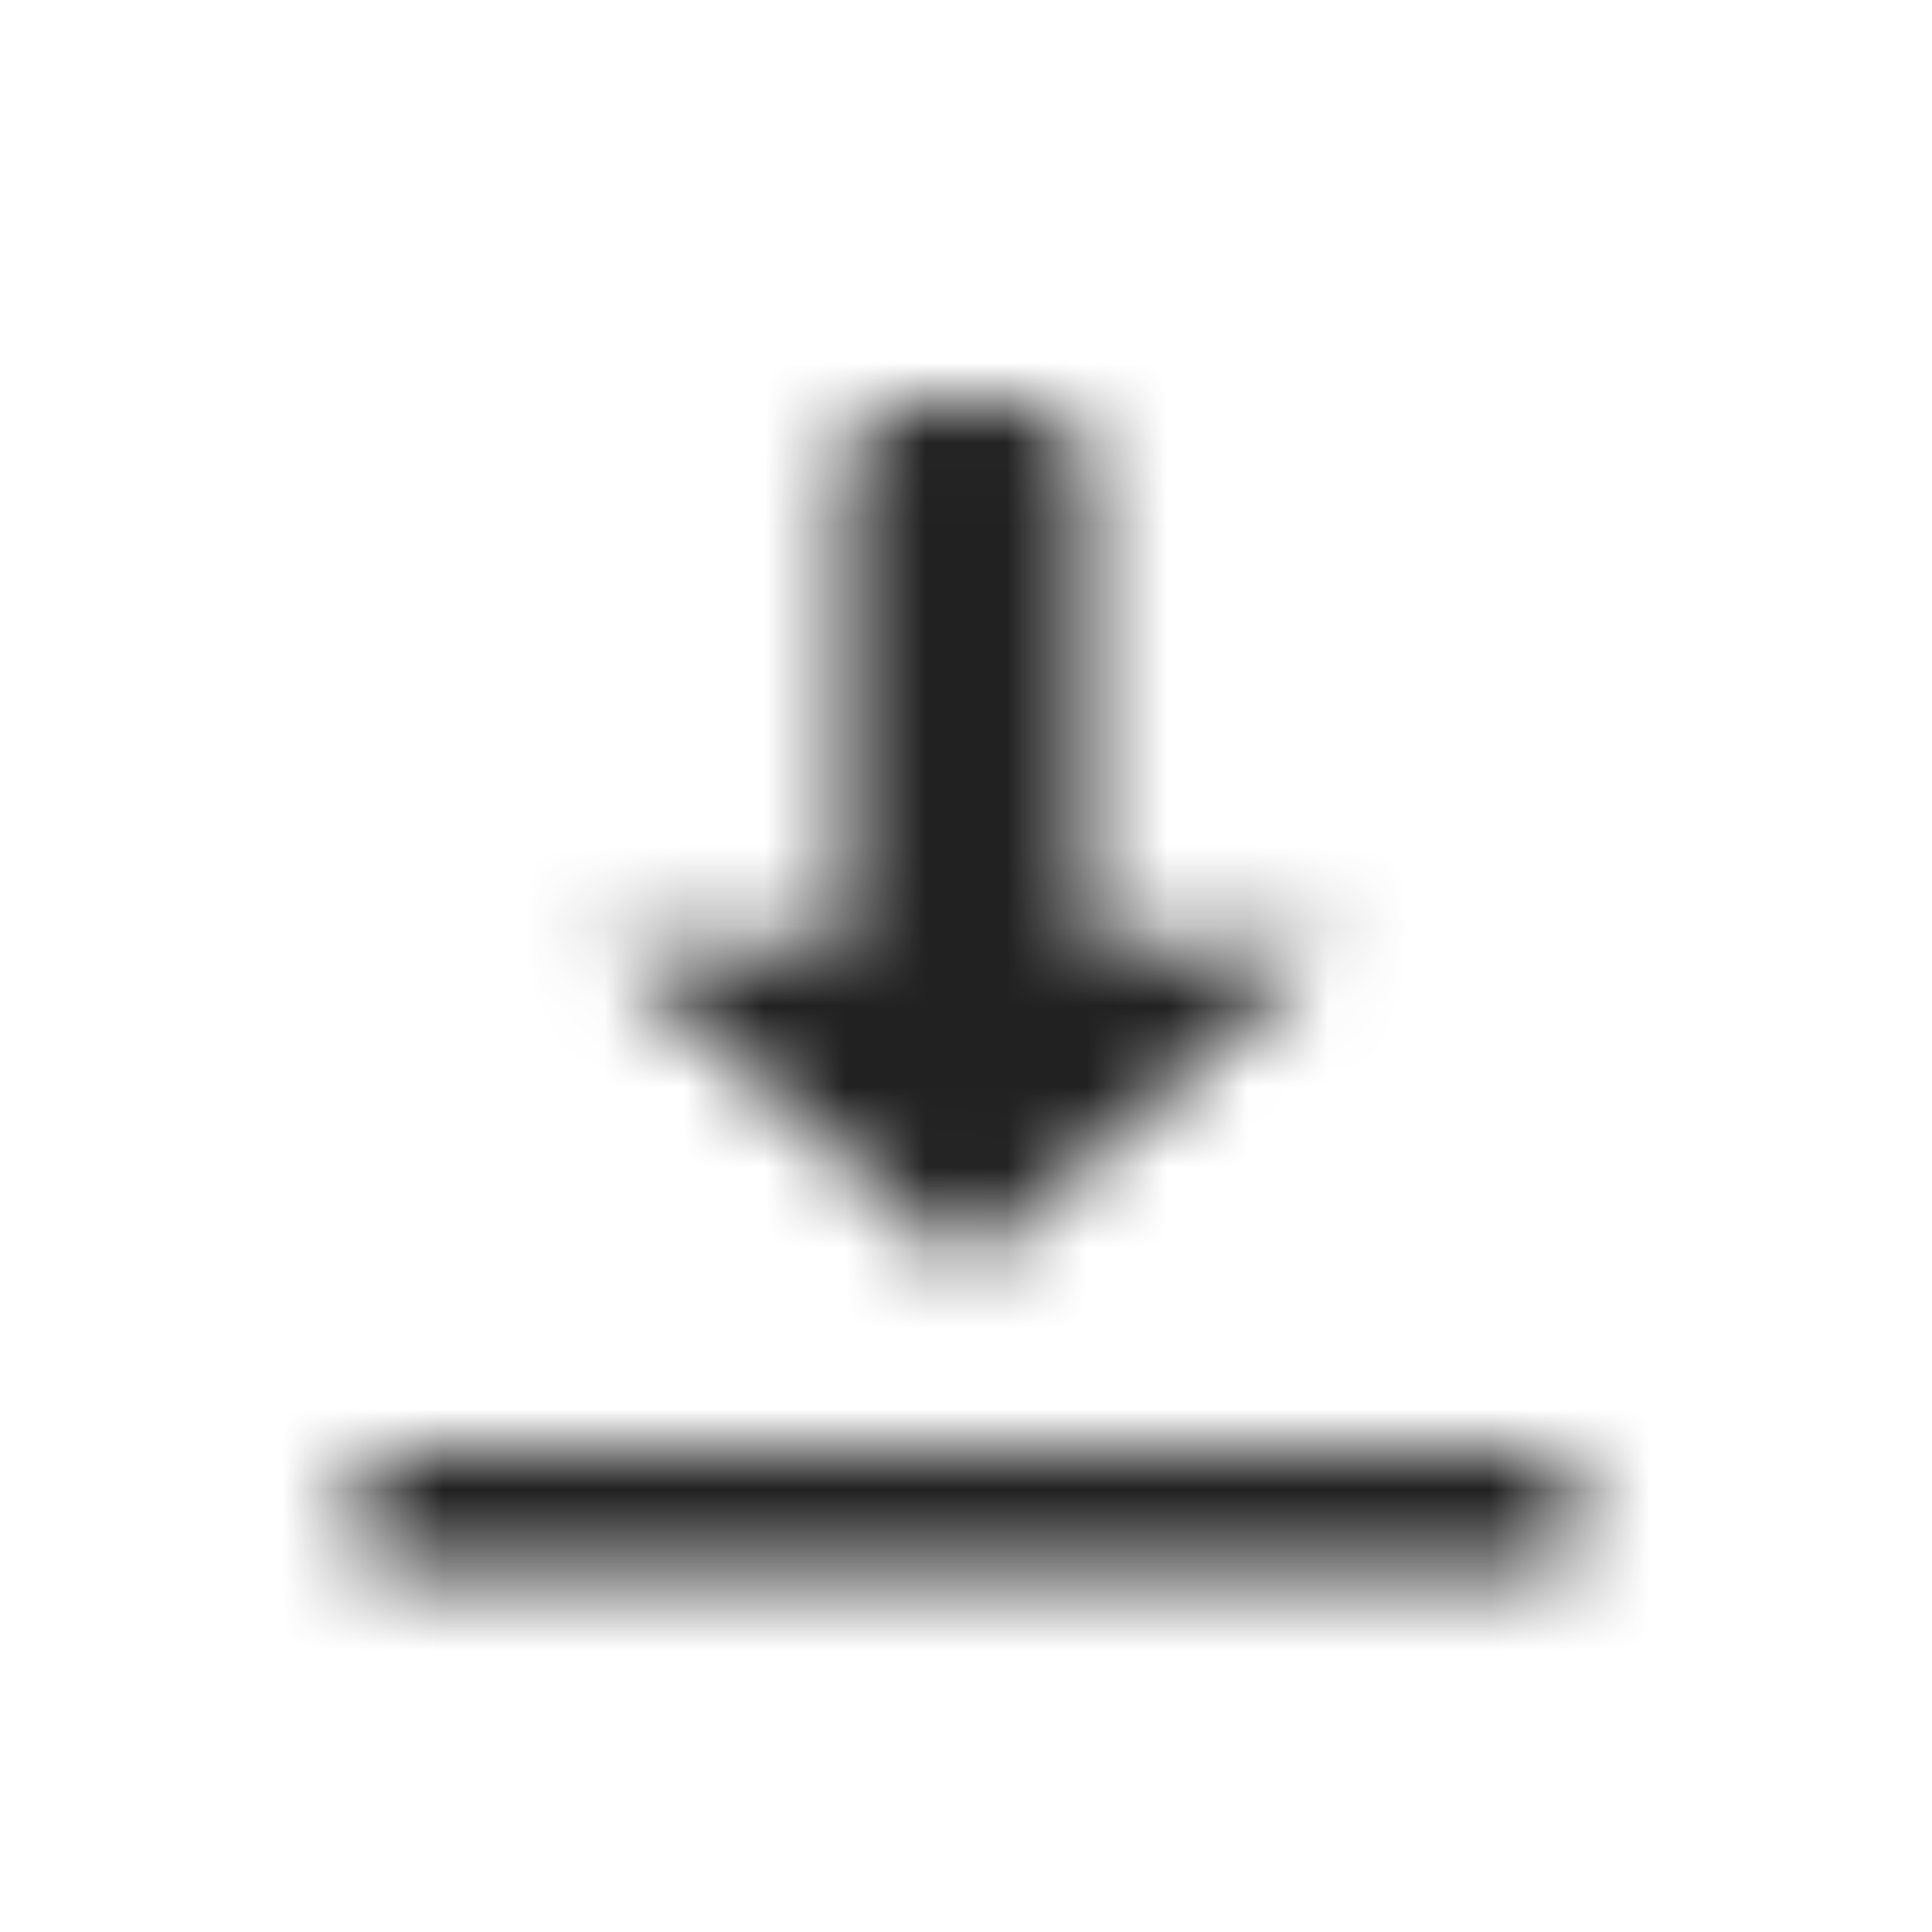 <?xml version="1.0" encoding="UTF-8"?>
<svg width="24px" height="24px" viewBox="0 0 24 24" version="1.1" xmlns="http://www.w3.org/2000/svg" xmlns:xlink="http://www.w3.org/1999/xlink">
    <!-- Generator: Sketch 51.2 (57519) - http://www.bohemiancoding.com/sketch -->
    <title>icon/upload</title>
    <desc>Created with Sketch.</desc>
    <defs>
        <path d="M12,15.75 L7.5,11.75 L10.5,11.75 L10.5,5.75 C10.5,5.336 10.836,5 11.25,5 L12.75,5 C13.164,5 13.5,5.336 13.5,5.75 L13.5,11.75 L16.5,11.75 L12,15.75 Z M4.5,18 L4.5,19.5 L19.5,19.5 L19.5,18 L4.5,18 Z" id="path-1"></path>
    </defs>
    <g id="icon/upload" stroke="none" stroke-width="1" fill="none" fill-rule="evenodd">
        <mask id="mask-2" fill="white">
            <use xlink:href="#path-1"></use>
        </mask>
        <g id="upload" fill-rule="nonzero"></g>
        <g id="colors/default/black" mask="url(#mask-2)" fill="#212121">
            <rect id="Rectangle" x="0" y="0" width="24" height="24"></rect>
        </g>
    </g>
</svg>
